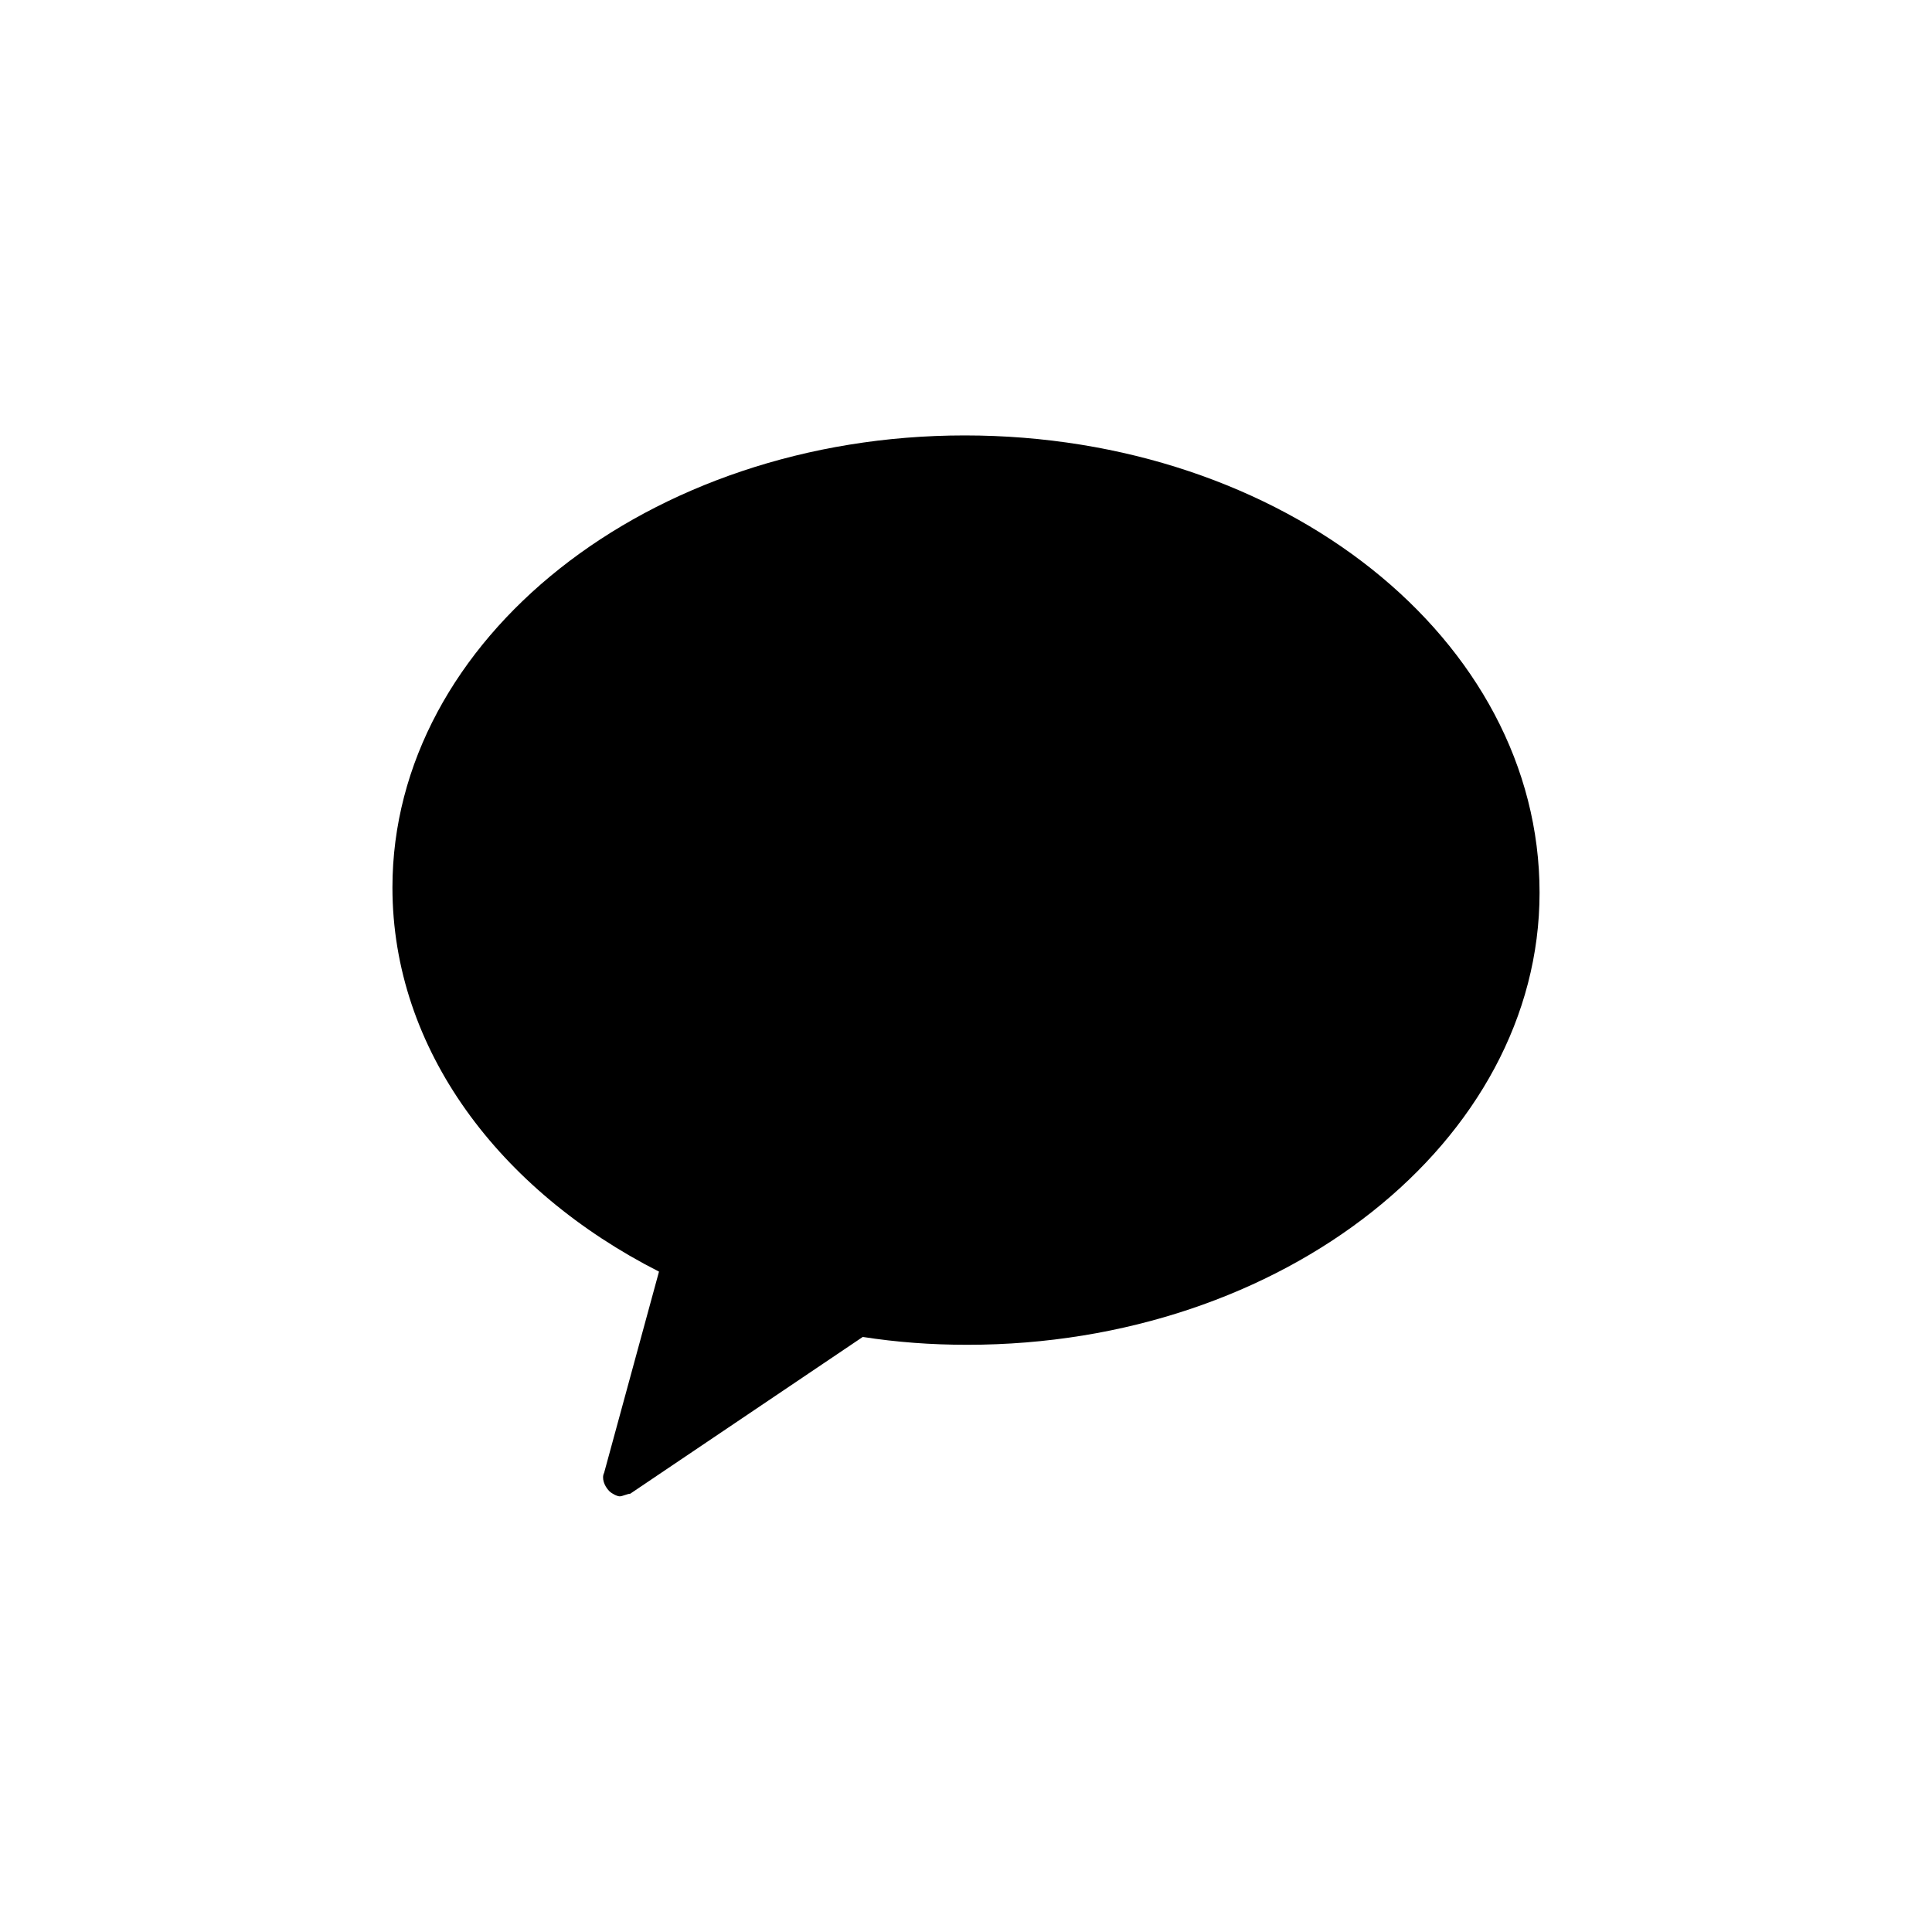 <svg width="32" height="32" viewBox="0 0 32 32" fill="none" xmlns="http://www.w3.org/2000/svg">
<g id="logo_kakao">
<g id="Group">
<g id="Group_2">
<path id="Vector" fill-rule="evenodd" clip-rule="evenodd" d="M15.978 7.212C10.742 7.212 6.5 10.588 6.5 14.7C6.5 17.383 8.274 19.72 10.915 21.062L10.006 24.395C9.962 24.481 10.006 24.611 10.092 24.698C10.136 24.741 10.222 24.784 10.265 24.784C10.309 24.784 10.395 24.741 10.438 24.741L14.29 22.144C14.853 22.231 15.416 22.274 16.022 22.274C21.259 22.274 25.5 18.898 25.5 14.786C25.5 10.588 21.259 7.212 15.978 7.212Z" fill="black"/>
</g>
</g>
</g>
</svg>
